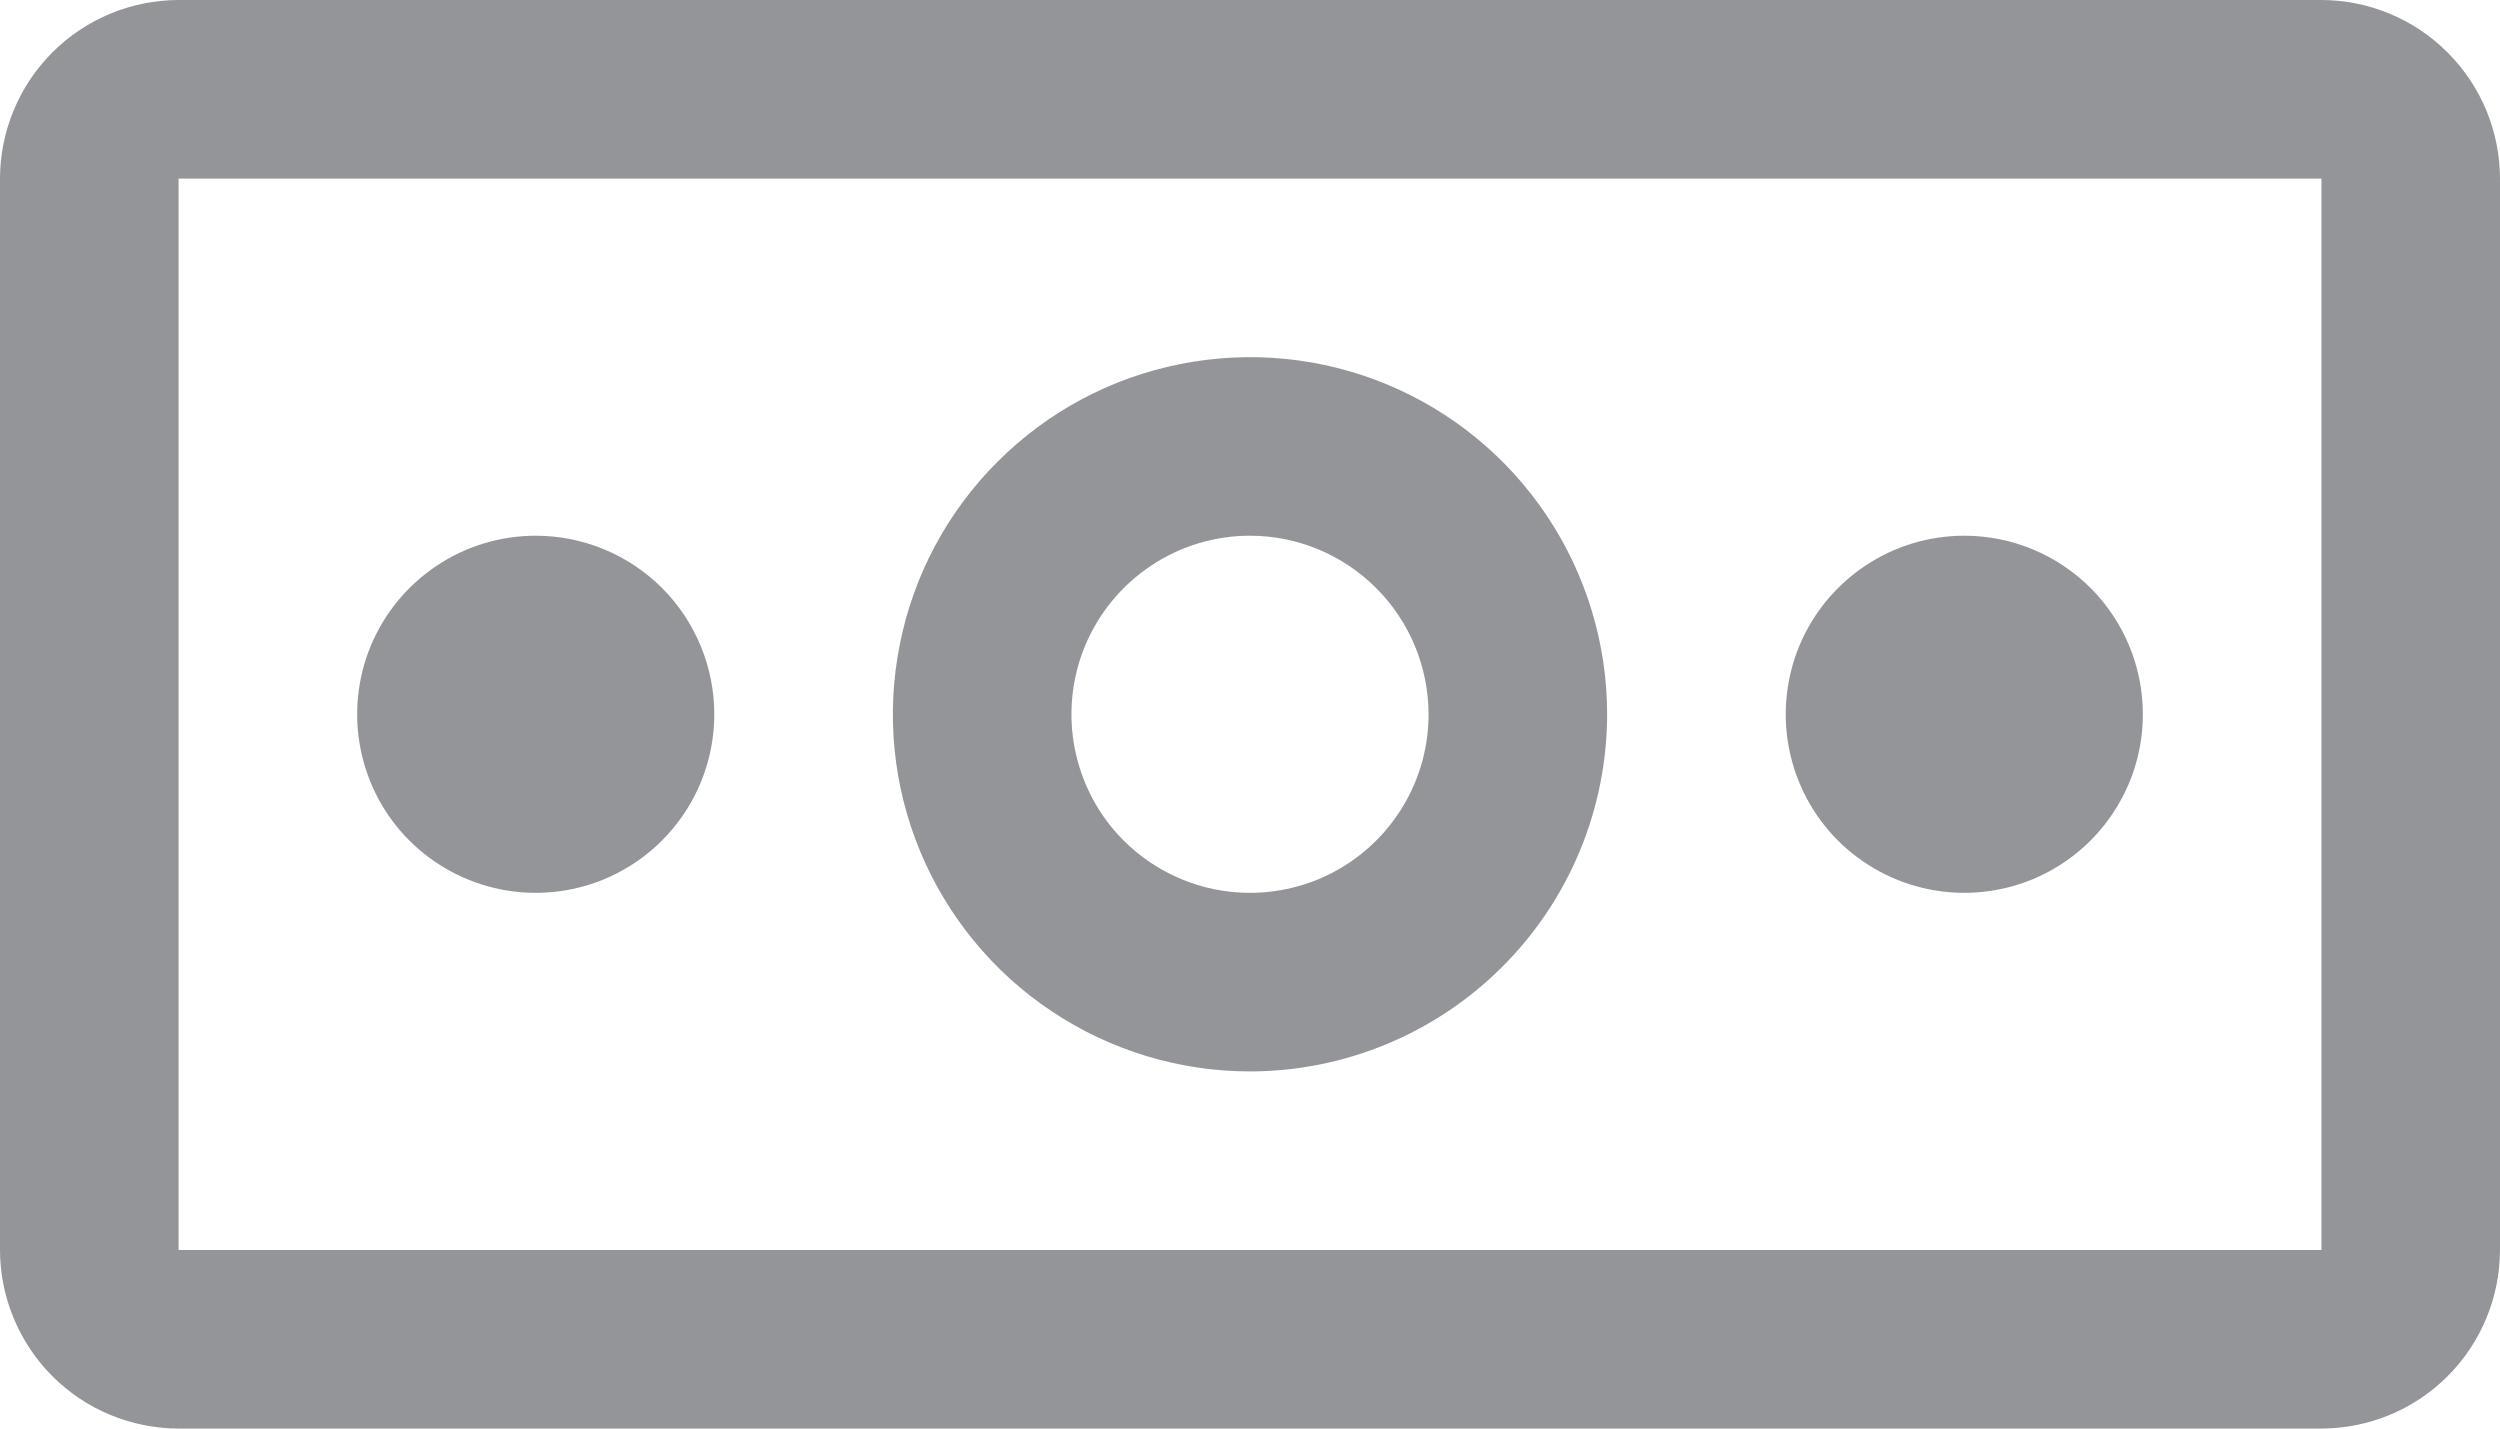 <svg width="21" height="12" viewBox="0 0 21 12" fill="none" xmlns="http://www.w3.org/2000/svg">
<path d="M16.5 4.5C16.203 4.5 15.913 4.588 15.667 4.753C15.42 4.918 15.228 5.152 15.114 5.426C15.001 5.7 14.971 6.002 15.029 6.293C15.087 6.584 15.229 6.851 15.439 7.061C15.649 7.27 15.916 7.413 16.207 7.471C16.498 7.529 16.8 7.499 17.074 7.386C17.348 7.272 17.582 7.08 17.747 6.833C17.912 6.587 18 6.297 18 6C18 5.602 17.842 5.221 17.561 4.939C17.279 4.658 16.898 4.5 16.5 4.5Z" fill="#949599"/>
<path d="M10.5 9C9.907 9 9.327 8.824 8.833 8.494C8.34 8.165 7.955 7.696 7.728 7.148C7.501 6.6 7.442 5.997 7.558 5.415C7.673 4.833 7.959 4.298 8.379 3.879C8.798 3.459 9.333 3.173 9.915 3.058C10.497 2.942 11.1 3.001 11.648 3.228C12.196 3.455 12.665 3.84 12.994 4.333C13.324 4.827 13.5 5.407 13.5 6C13.499 6.795 13.183 7.558 12.62 8.12C12.058 8.683 11.295 8.999 10.5 9ZM10.5 4.5C10.203 4.5 9.913 4.588 9.667 4.753C9.42 4.918 9.228 5.152 9.114 5.426C9.001 5.7 8.971 6.002 9.029 6.293C9.087 6.584 9.229 6.851 9.439 7.061C9.649 7.27 9.916 7.413 10.207 7.471C10.498 7.529 10.8 7.499 11.074 7.386C11.348 7.272 11.582 7.08 11.747 6.833C11.912 6.587 12 6.297 12 6C11.999 5.602 11.841 5.221 11.56 4.94C11.279 4.659 10.898 4.5 10.5 4.5Z" fill="#949599"/>
<path d="M4.5 4.5C4.203 4.5 3.913 4.588 3.667 4.753C3.42 4.918 3.228 5.152 3.114 5.426C3.001 5.7 2.971 6.002 3.029 6.293C3.087 6.584 3.229 6.851 3.439 7.061C3.649 7.27 3.916 7.413 4.207 7.471C4.498 7.529 4.8 7.499 5.074 7.386C5.348 7.272 5.582 7.08 5.747 6.833C5.912 6.587 6 6.297 6 6C6 5.602 5.842 5.221 5.561 4.939C5.279 4.658 4.898 4.5 4.5 4.5Z" fill="#949599"/>
<path d="M19.5 12H1.5C1.102 11.999 0.721 11.841 0.44 11.56C0.159 11.278 0.001 10.898 -6.10352e-05 10.5V1.5C0.001 1.102 0.159 0.722 0.44 0.44C0.721 0.159 1.102 0.001 1.5 0H19.5C19.898 0.001 20.278 0.159 20.559 0.44C20.841 0.722 20.999 1.102 21 1.5V10.5C20.999 10.898 20.841 11.279 20.56 11.56C20.279 11.841 19.898 11.999 19.5 12ZM19.5 1.5H1.5V10.5H19.5V1.5Z" fill="#949599"/>
</svg>
